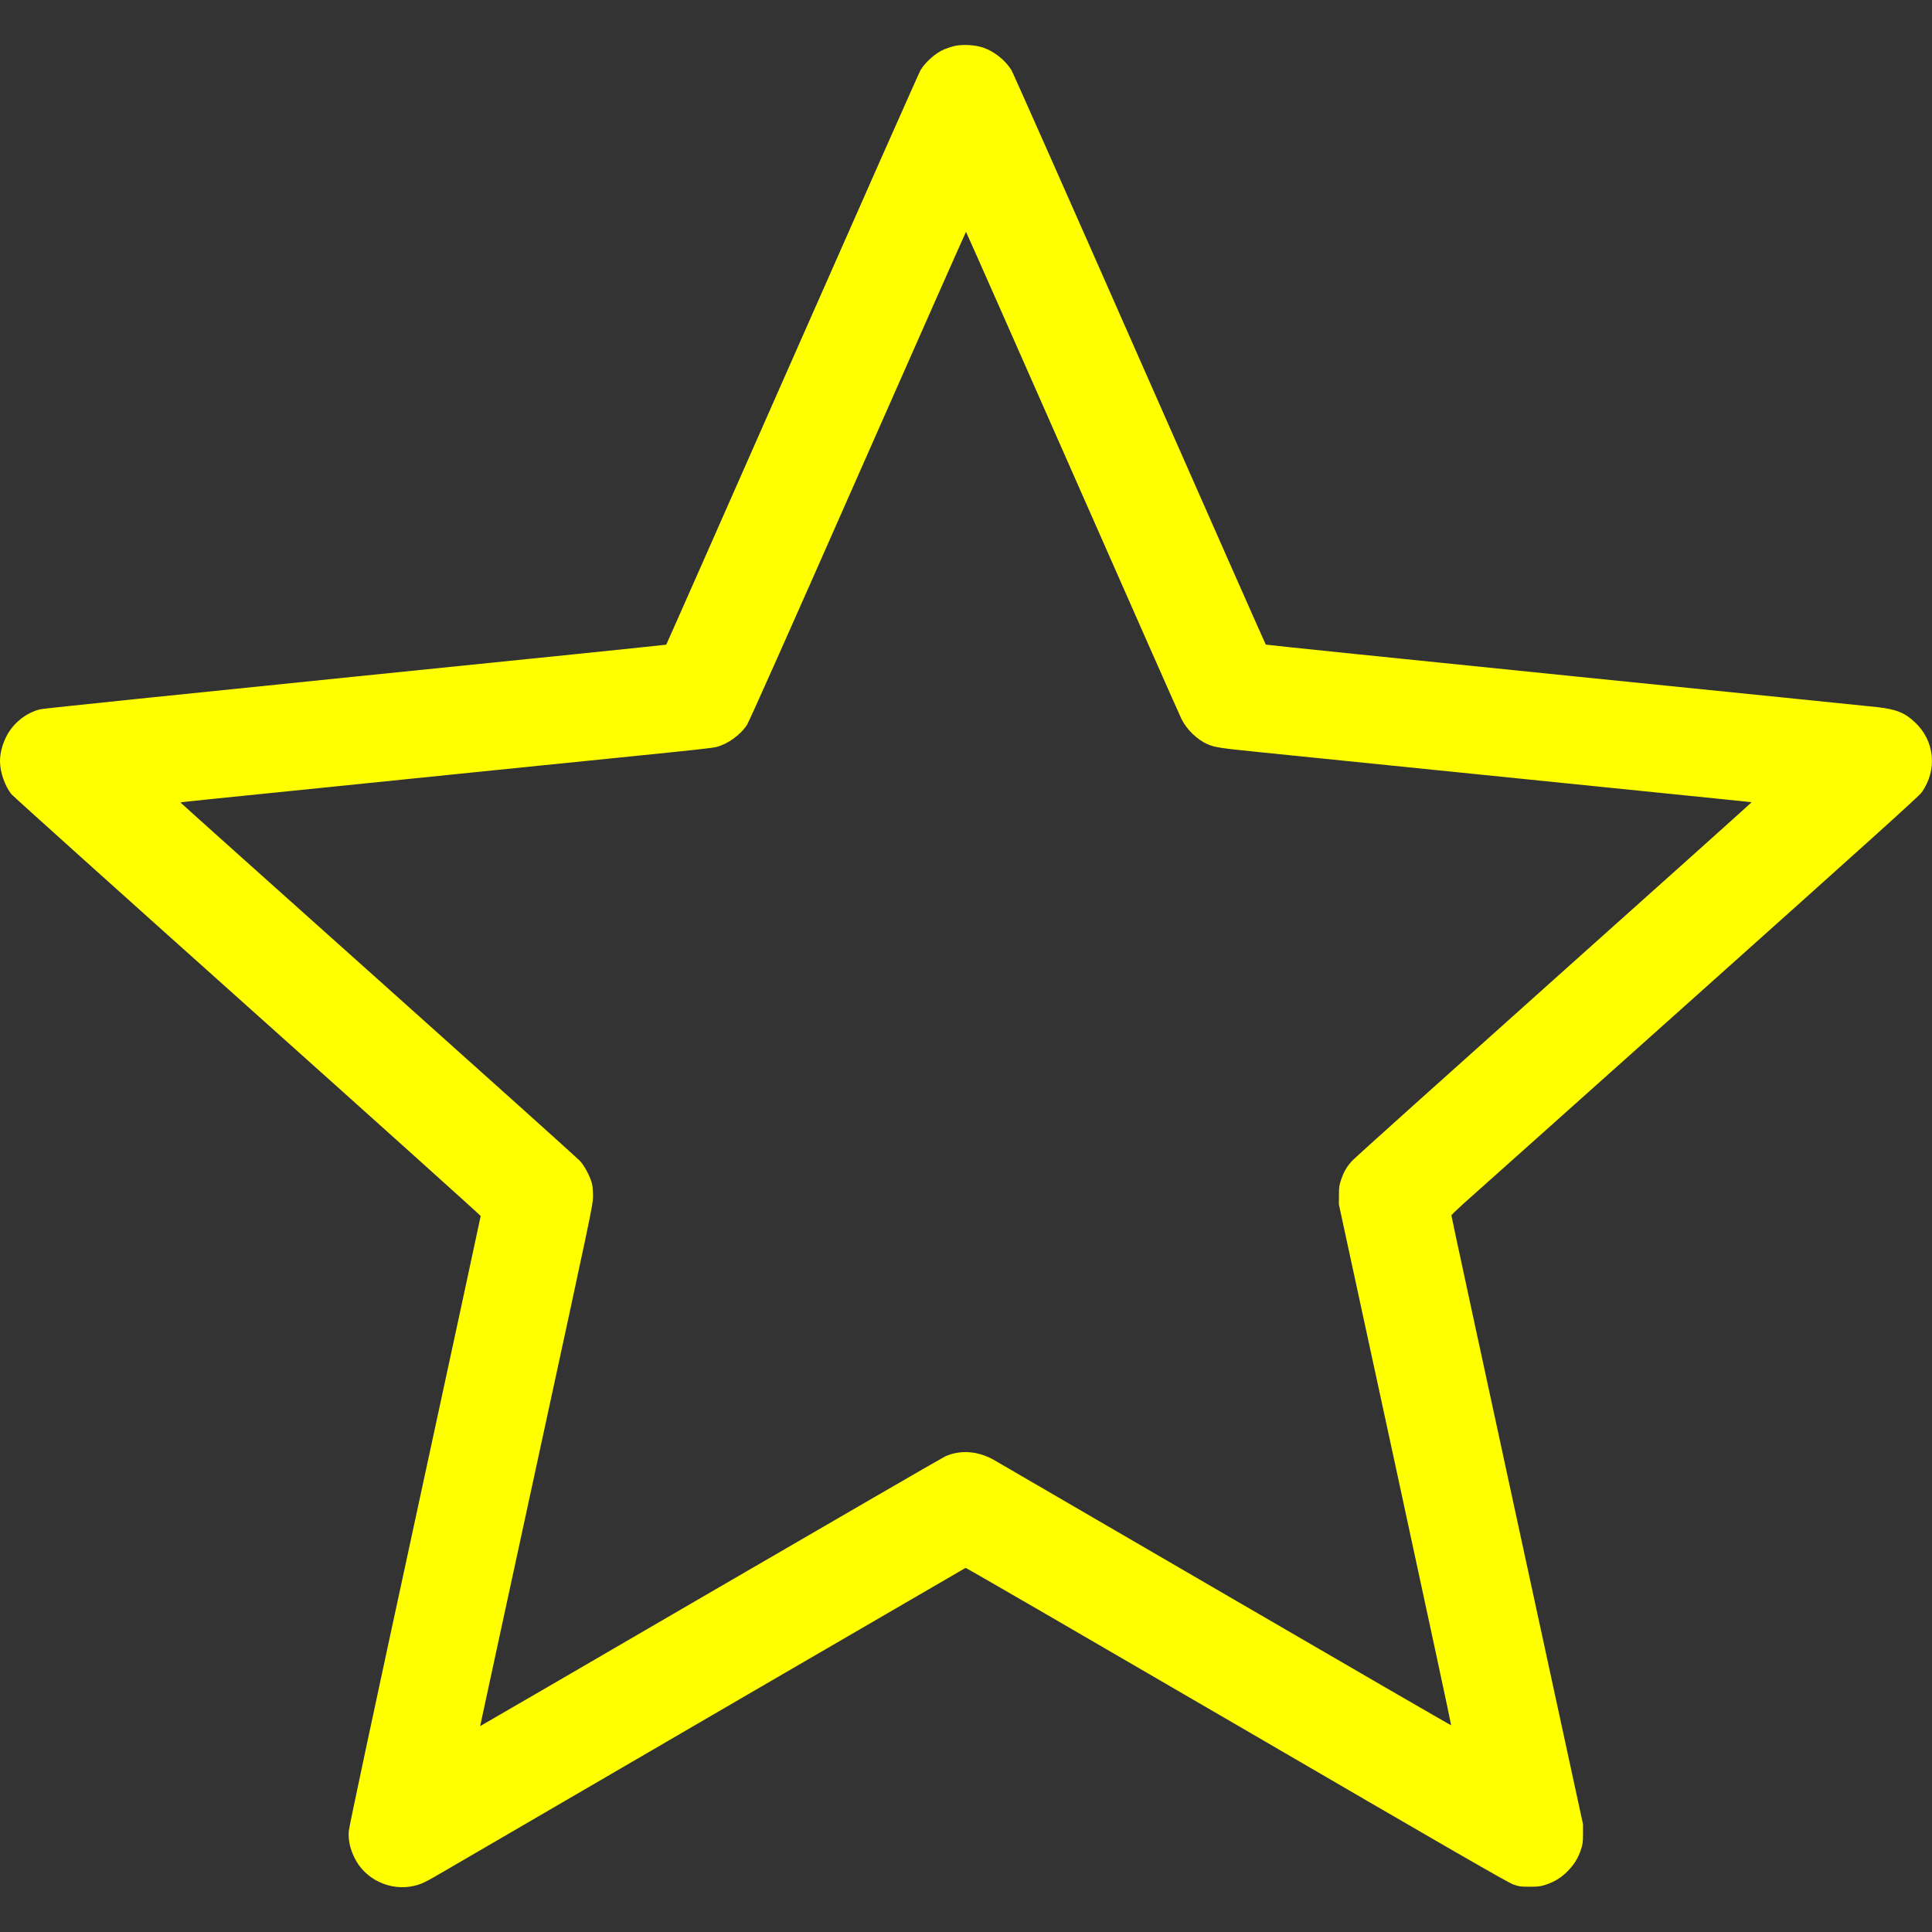<?xml version="1.0" standalone="no"?>
<!DOCTYPE svg PUBLIC "-//W3C//DTD SVG 20010904//EN"
 "http://www.w3.org/TR/2001/REC-SVG-20010904/DTD/svg10.dtd">
<svg version="1.0" xmlns="http://www.w3.org/2000/svg"
 width="2500pt" height="2500pt" viewBox="0 0 2500 2500"
 preserveAspectRatio="xMidYMid meet">

<rect x="0" y="0" width="2500" height="2500" fill="#333333" stroke="none"/>

<g transform="translate(0,2500) scale(0.1,-0.1)"
fill="#FFFF00" stroke="none">
<path d="M12335 24401 c-38 -11 -91 -28 -118 -40 -110 -47 -236 -158 -304
-266 -17 -27 -763 -1710 -1658 -3740 -895 -2029 -1630 -3693 -1634 -3697 -3
-3 -1810 -189 -4016 -412 -2206 -224 -4041 -414 -4079 -423 -189 -44 -362
-184 -449 -363 -50 -103 -77 -210 -77 -310 0 -140 62 -319 147 -426 23 -28
1398 -1264 3057 -2748 1659 -1484 3016 -2704 3016 -2711 0 -7 -383 -1783 -851
-3946 -556 -2570 -853 -3962 -856 -4015 -8 -113 16 -225 74 -343 134 -279 460
-434 766 -365 100 23 143 43 387 186 118 69 420 244 670 390 250 146 1720
1001 3265 1901 1546 899 2815 1637 2820 1639 6 2 1583 -912 3505 -2031 2721
-1585 3513 -2042 3580 -2065 78 -28 95 -30 215 -30 113 0 140 4 210 27 111 37
197 90 279 173 83 83 136 168 173 279 23 69 27 97 27 205 l0 125 -852 3932
c-469 2163 -852 3939 -851 3945 0 7 67 72 147 144 81 71 1441 1287 3022 2700
2231 1995 2885 2584 2918 2632 204 292 168 664 -88 905 -131 124 -242 169
-488 197 -92 10 -1908 195 -4037 410 -2128 216 -3873 395 -3876 399 -4 3 -739
1667 -1634 3696 -894 2030 -1641 3713 -1658 3740 -82 130 -228 245 -371 291
-111 36 -279 43 -381 15z m1540 -5509 c753 -1709 1389 -3147 1413 -3195 69
-139 205 -270 339 -328 91 -39 160 -50 643 -99 267 -27 1396 -142 2510 -255
3935 -399 3882 -394 3885 -397 2 -2 -1144 -1029 -2547 -2283 -1402 -1254
-2578 -2310 -2612 -2346 -75 -78 -115 -146 -152 -254 -24 -69 -28 -96 -28
-200 l-1 -120 729 -3367 c401 -1853 727 -3370 724 -3373 -3 -3 -1319 759
-2924 1693 -1606 934 -2953 1718 -2994 1741 -204 116 -435 133 -630 45 -33
-15 -1400 -807 -3038 -1759 -1637 -953 -2978 -1732 -2979 -1731 0 0 327 1518
729 3371 706 3256 731 3374 732 3480 0 62 -5 134 -13 165 -22 91 -94 229 -154
295 -30 34 -1207 1091 -2615 2350 -1409 1259 -2560 2291 -2558 2292 3 3 422
46 2021 208 407 42 848 86 980 100 132 13 485 49 785 80 300 30 721 73 935 95
215 21 638 64 940 95 1059 107 1220 125 1279 140 143 37 305 154 390 281 27
40 535 1180 1436 3223 767 1739 1397 3161 1400 3161 3 0 621 -1399 1375 -3108z"/>
</g>
</svg>
